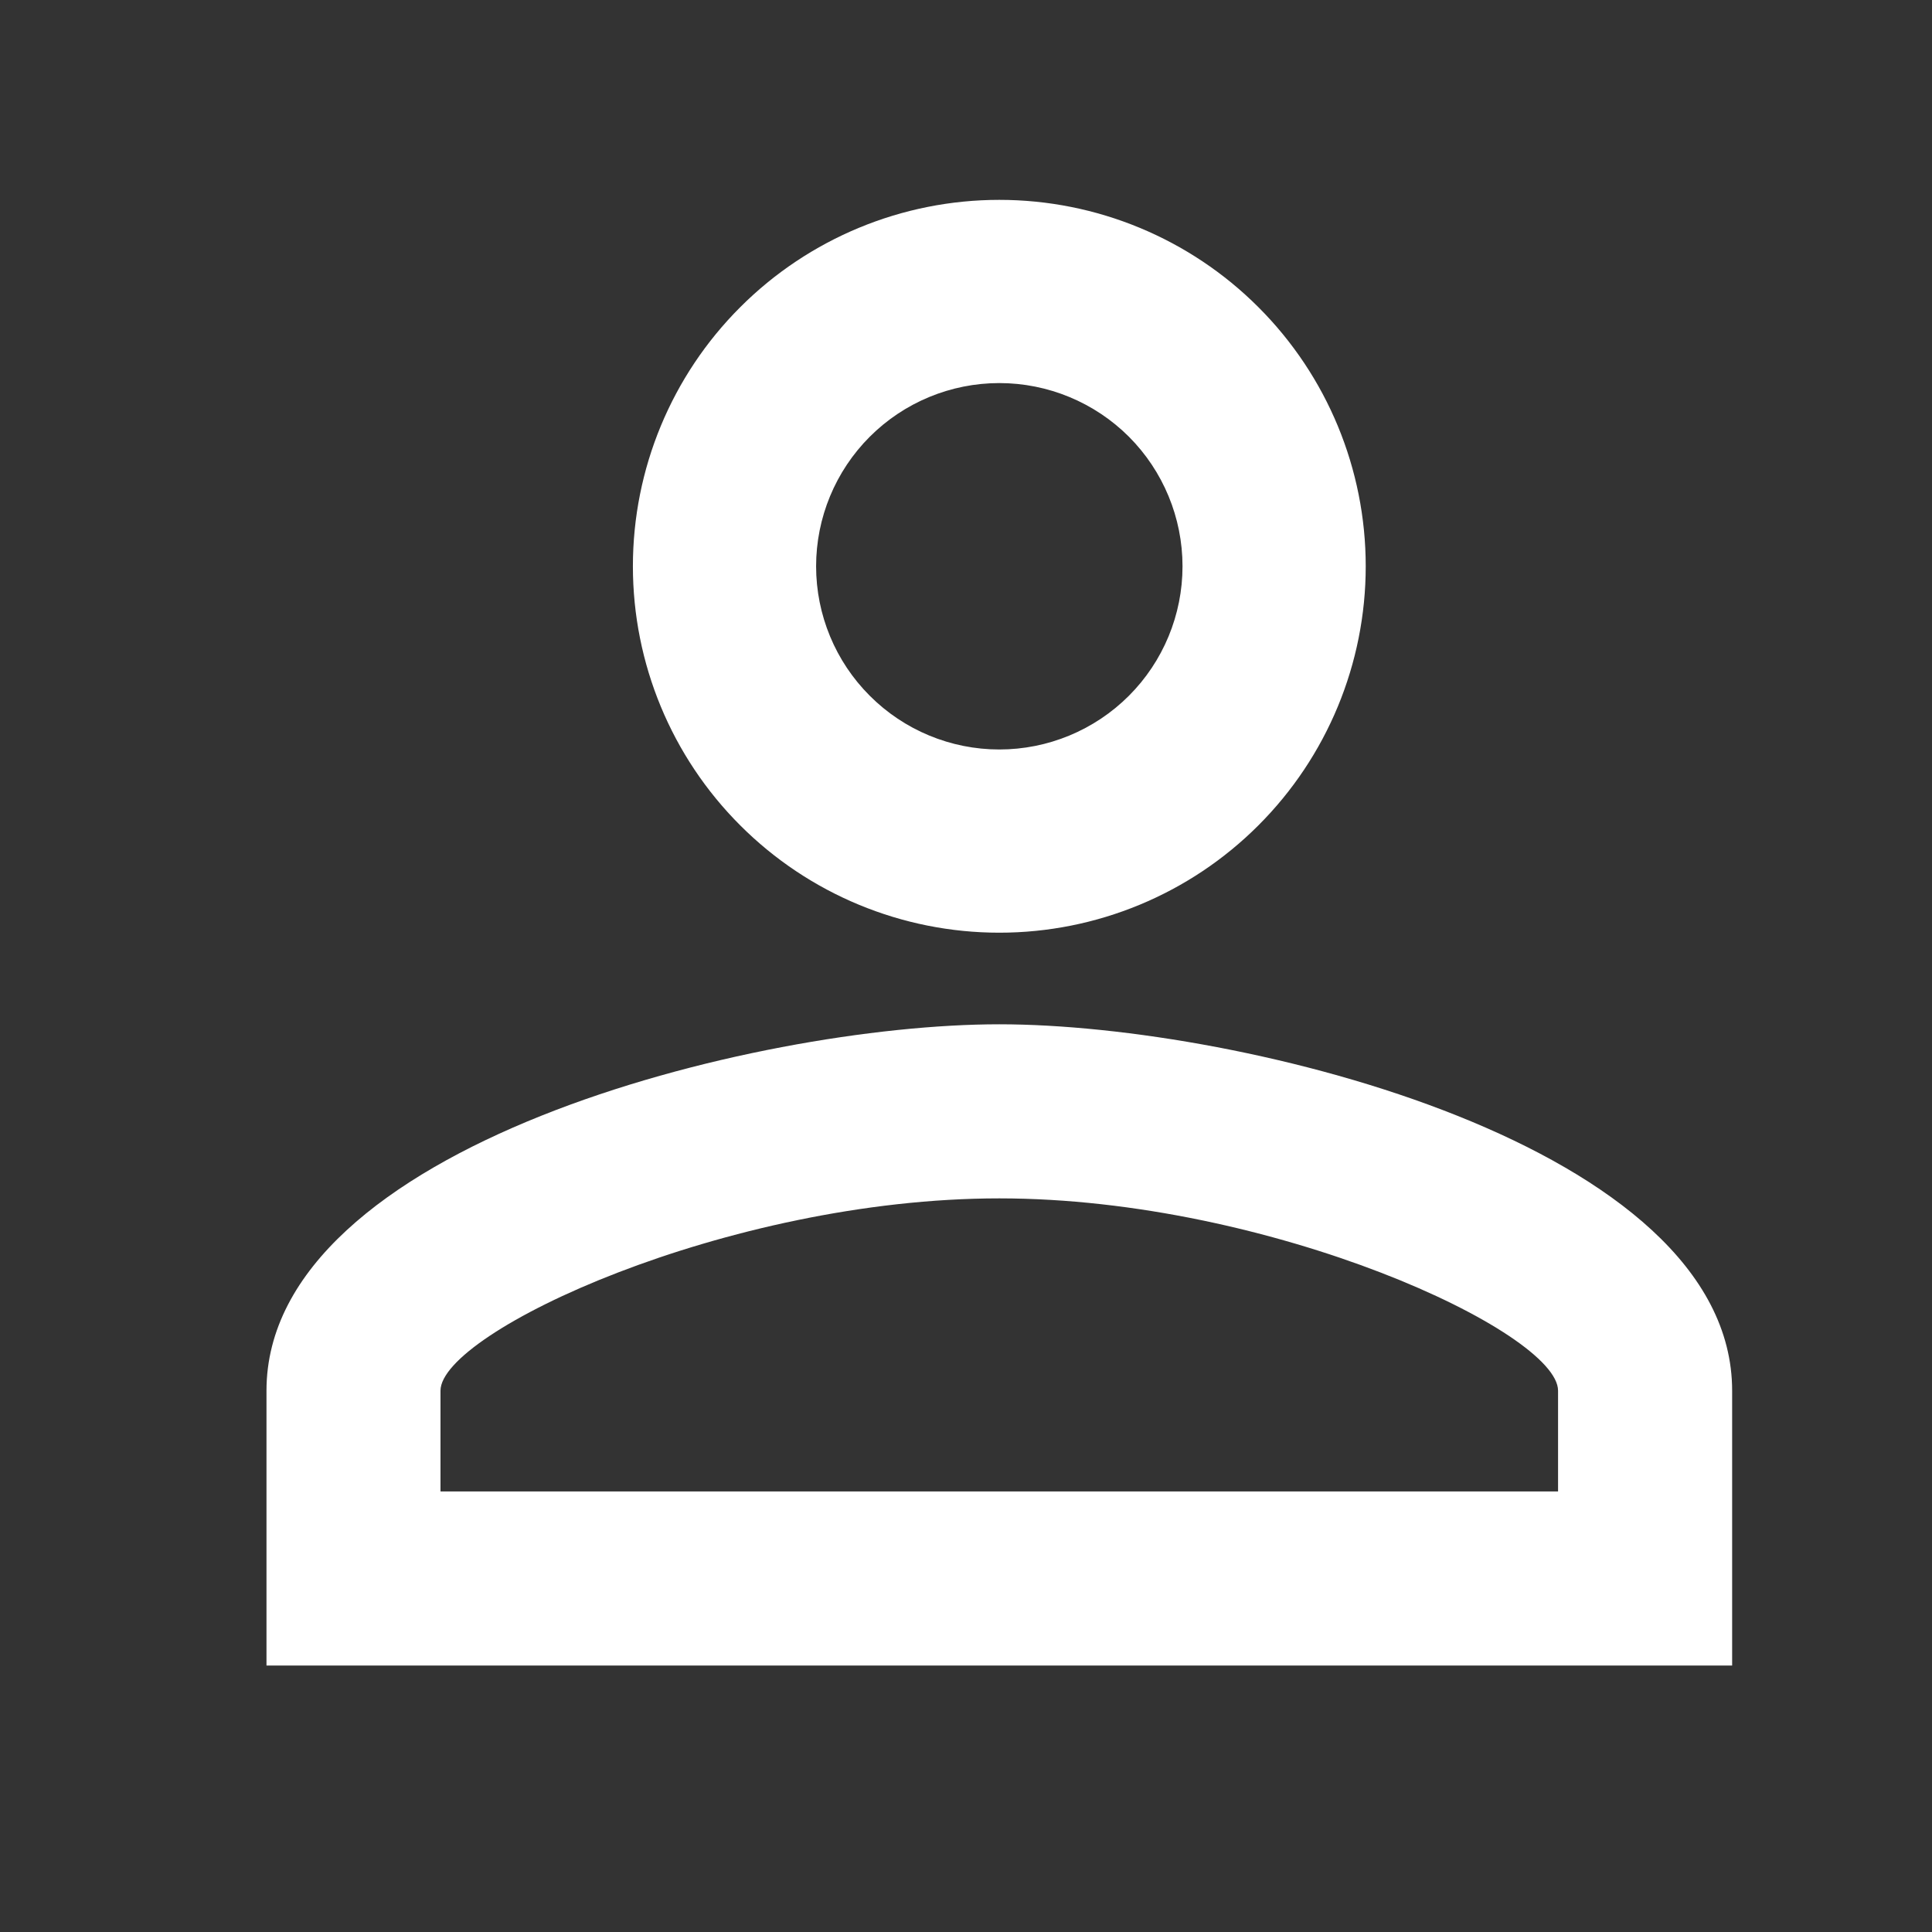 <svg width="29" height="29" viewBox="0 0 29 29" fill="none" xmlns="http://www.w3.org/2000/svg">
<rect x="0" y="0" width="29" height="29" fill="#333333" stroke="none"/>
<path d="M15 3C16.459 3 17.858 3.579 18.889 4.611C19.921 5.642 20.5 7.041 20.5 8.5C20.5 9.959 19.921 11.358 18.889 12.389C17.858 13.421 16.459 14 15 14C13.541 14 12.142 13.421 11.111 12.389C10.079 11.358 9.5 9.959 9.5 8.5C9.5 7.041 10.079 5.642 11.111 4.611C12.142 3.579 13.541 3 15 3ZM15 5.75C14.271 5.75 13.571 6.04 13.056 6.555C12.54 7.071 12.25 7.771 12.25 8.5C12.25 9.229 12.54 9.929 13.056 10.444C13.571 10.96 14.271 11.25 15 11.25C15.729 11.25 16.429 10.96 16.945 10.444C17.46 9.929 17.75 9.229 17.75 8.5C17.75 7.771 17.46 7.071 16.945 6.555C16.429 6.04 15.729 5.75 15 5.75ZM15 15.375C18.671 15.375 26 17.204 26 20.875V25H4V20.875C4 17.204 11.329 15.375 15 15.375ZM15 17.988C10.916 17.988 6.612 19.995 6.612 20.875V22.387H23.387V20.875C23.387 19.995 19.084 17.988 15 17.988Z" fill="white"/>
</svg>
